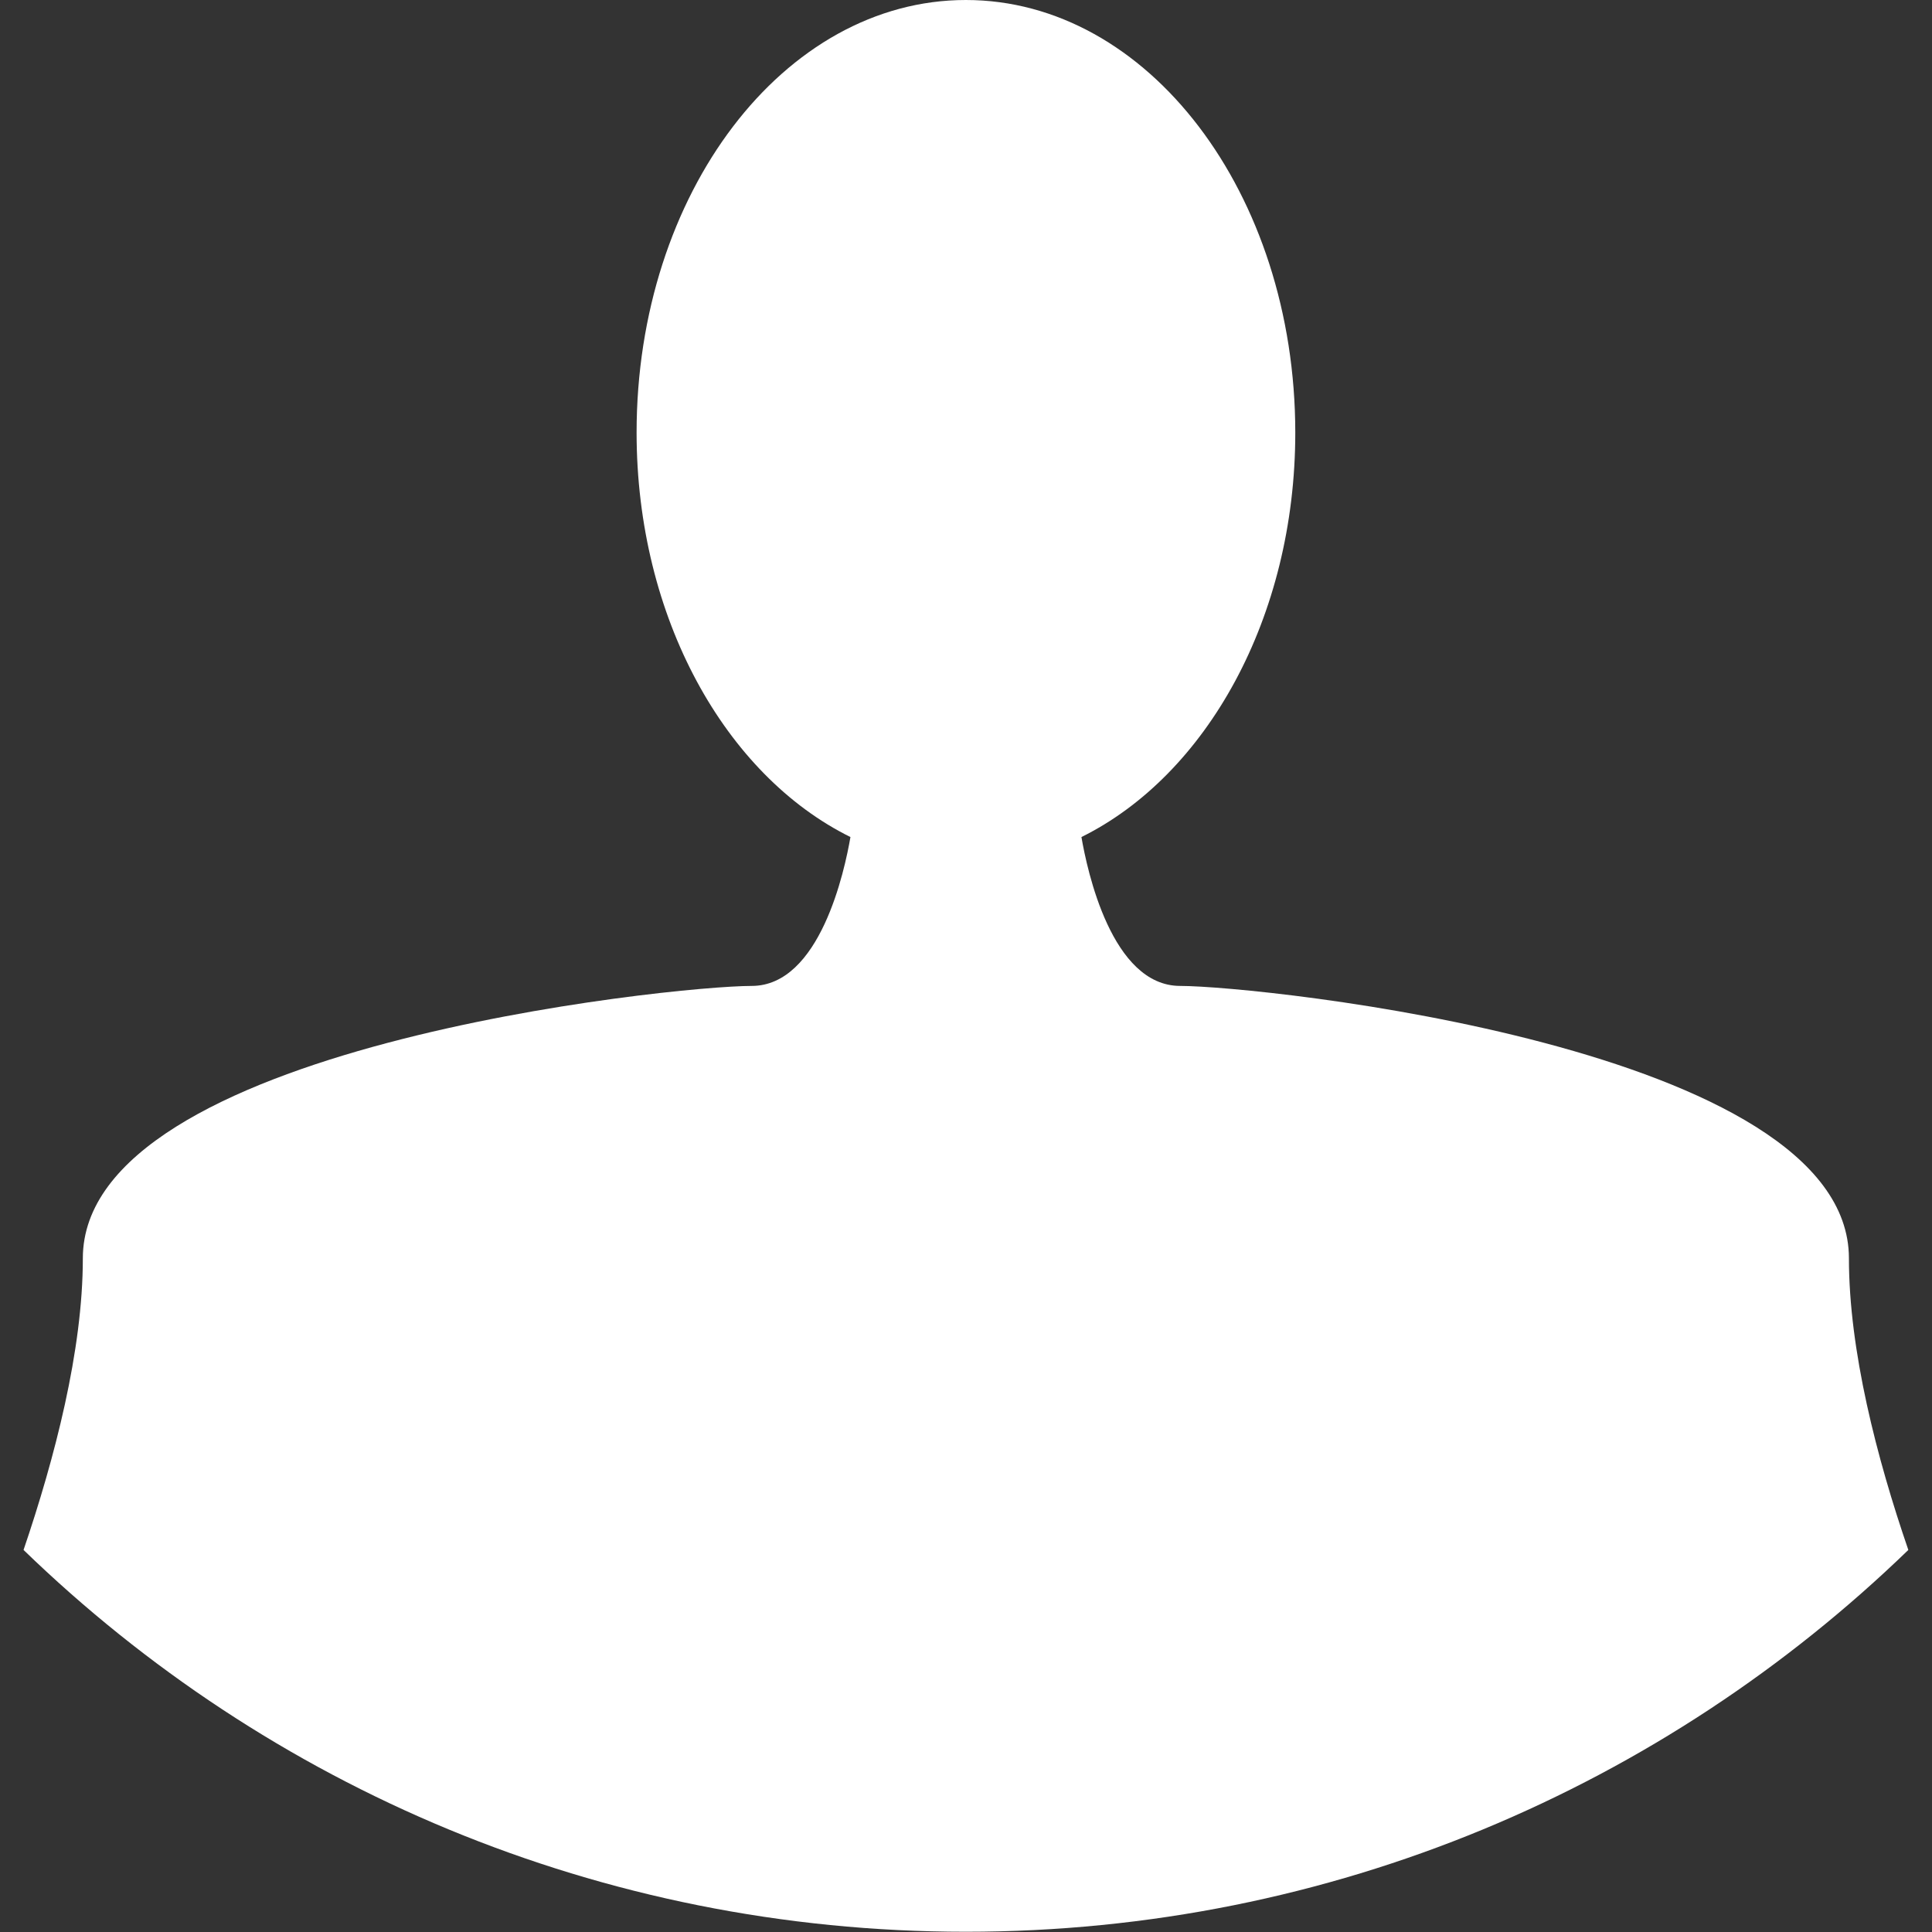 <?xml version="1.0" encoding="utf-8"?>
<!-- Generator: Adobe Illustrator 16.0.0, SVG Export Plug-In . SVG Version: 6.00 Build 0)  -->
<!DOCTYPE svg PUBLIC "-//W3C//DTD SVG 1.1//EN" "http://www.w3.org/Graphics/SVG/1.1/DTD/svg11.dtd">
<svg version="1.1" id="Layer_1" xmlns="http://www.w3.org/2000/svg" xmlns:xlink="http://www.w3.org/1999/xlink" x="0px" y="0px"
	 width="16px" height="16px" viewBox="0 0 16 16" enable-background="new 0 0 16 16" xml:space="preserve">
<rect x="0" y="0" width="16" height="16" fill="#333333" stroke="none"/>
<path fill="#FFFFFF" d="M7.999,15.998c3.033,0,5.783-1.205,7.805-3.162c-0.262-0.762-0.492-1.653-0.492-2.415
	c0-1.749-4.877-2.256-5.538-2.256c-0.568,0-0.771-0.959-0.818-1.233c1.033-0.511,1.771-1.815,1.771-3.35
	C10.726,1.601,9.506,0,7.999,0C6.492,0,5.272,1.601,5.272,3.582c0,1.535,0.737,2.839,1.771,3.35
	C6.996,7.206,6.792,8.165,6.225,8.165c-0.662,0-5.539,0.507-5.539,2.256c0,0.762-0.232,1.653-0.491,2.415
	C2.215,14.793,4.965,15.998,7.999,15.998z"/>
</svg>
